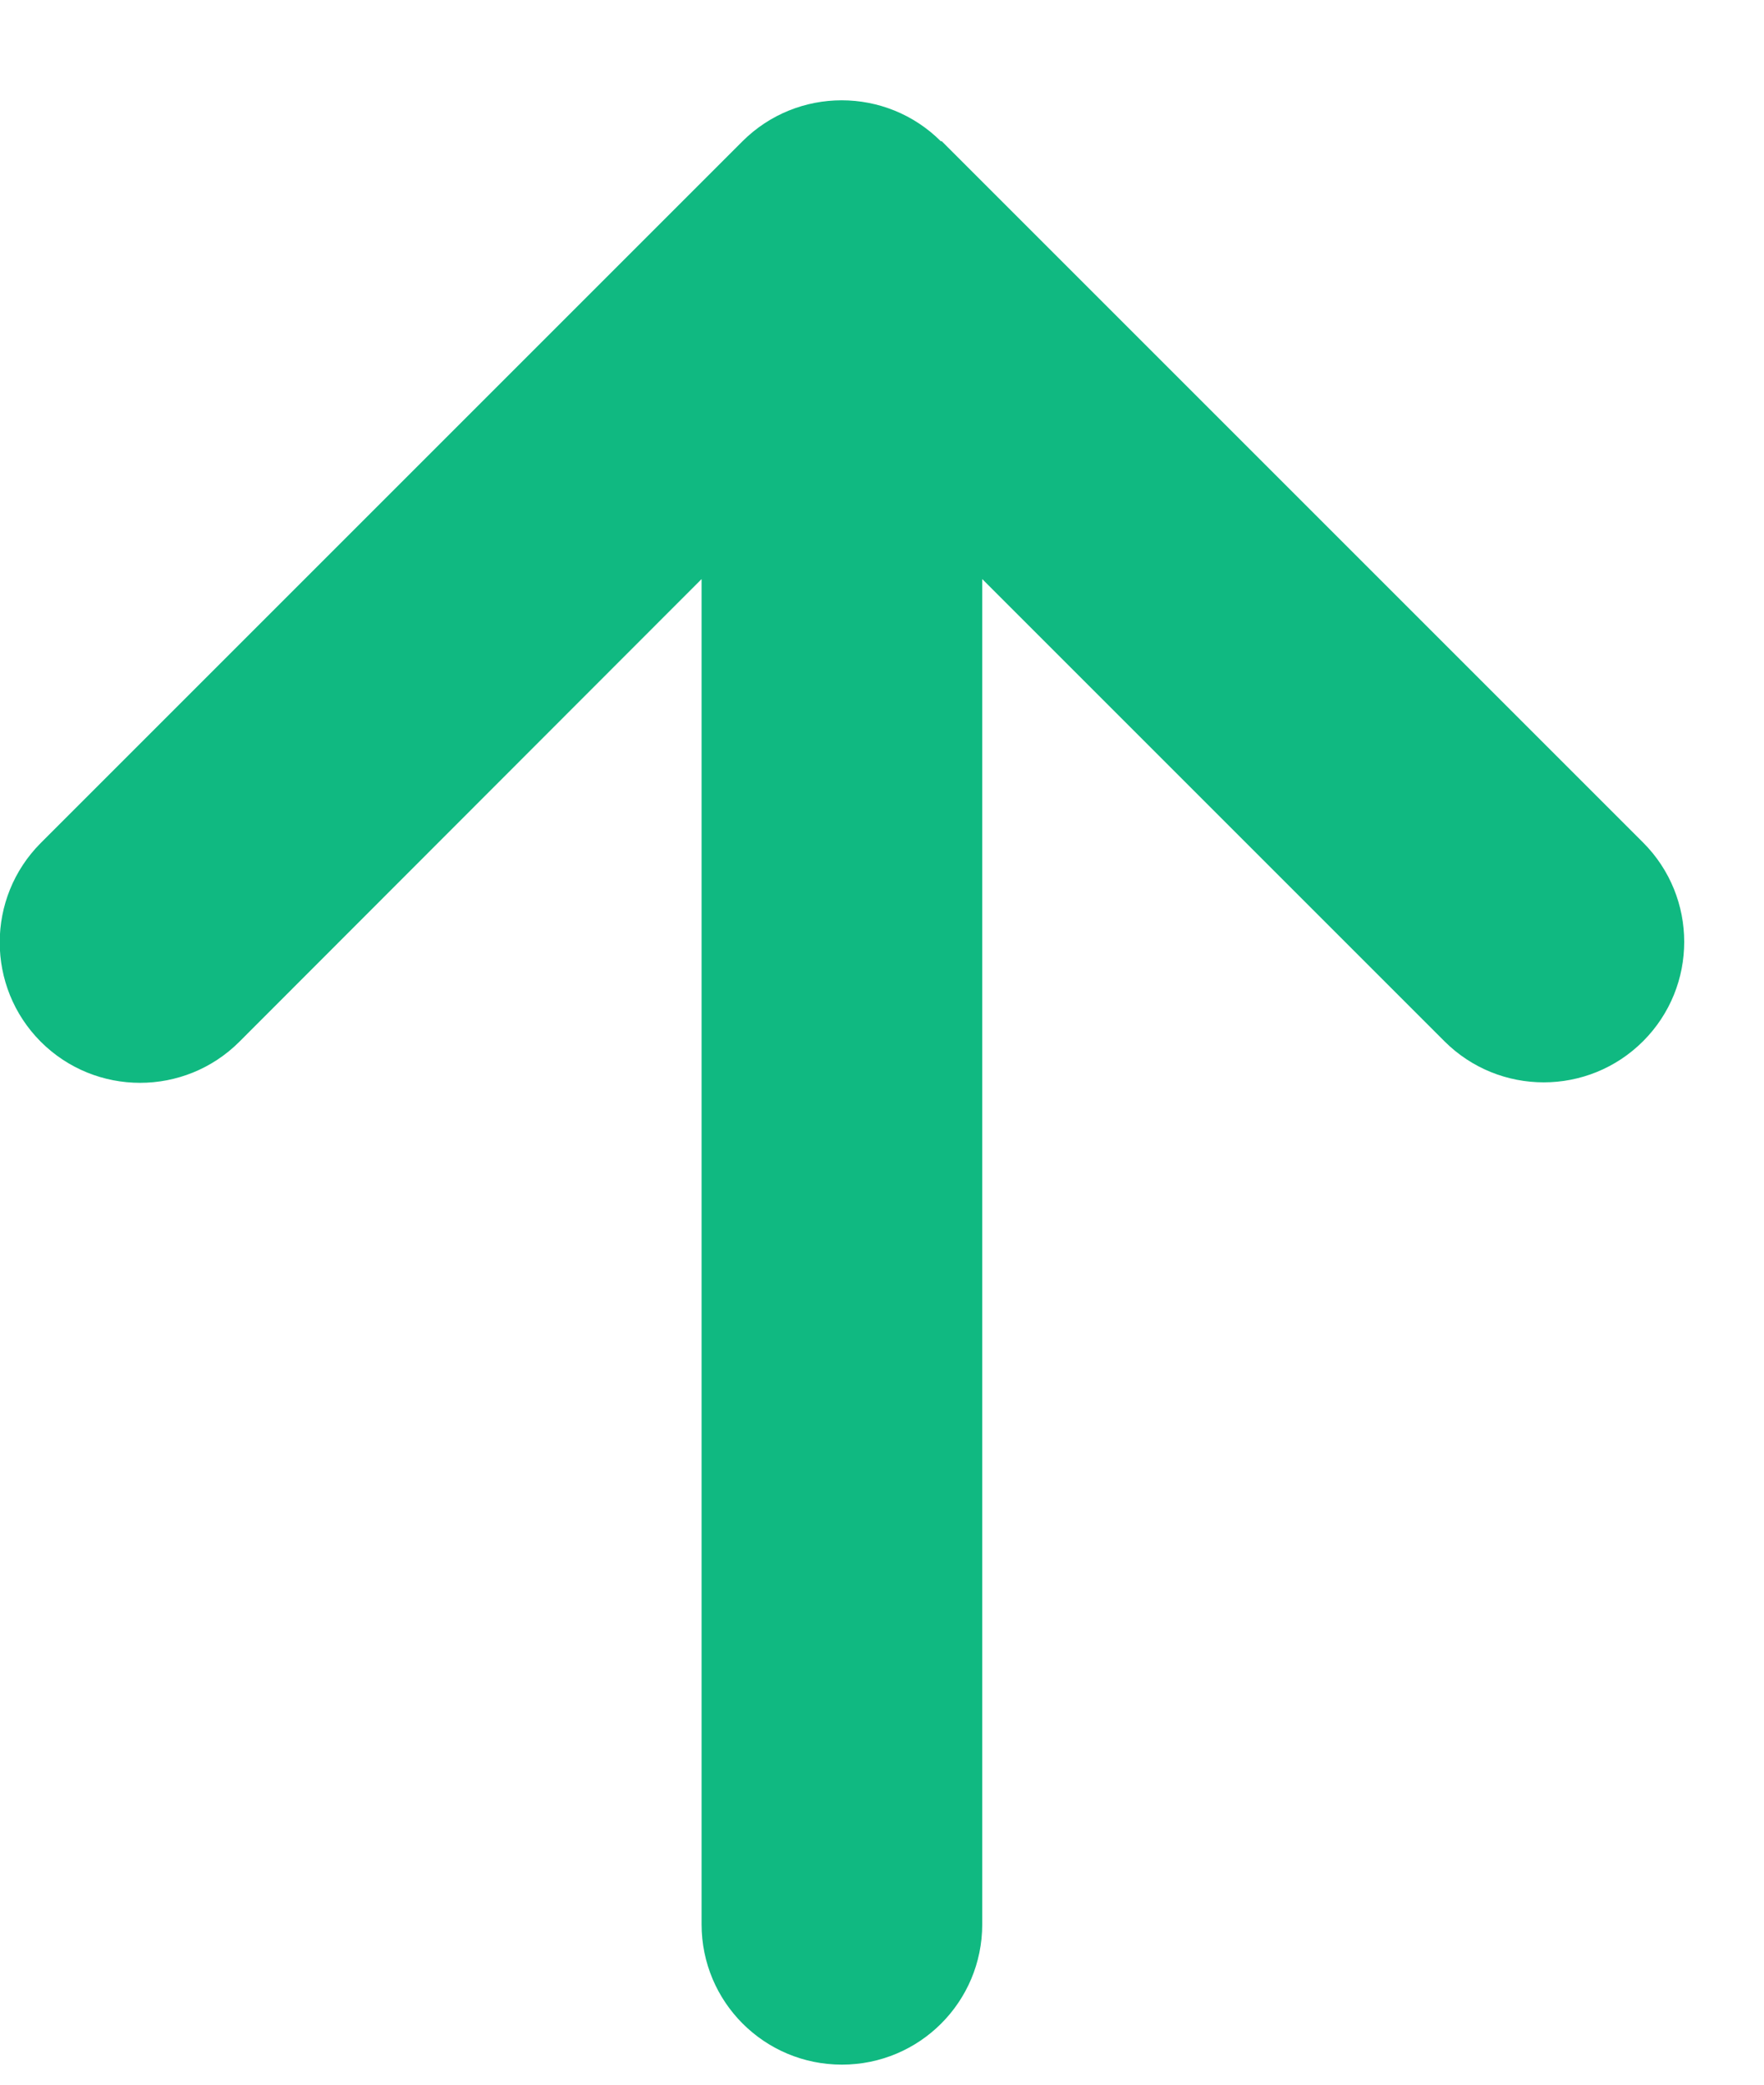 <svg width="11" height="13" viewBox="0 0 11 13" fill="none" xmlns="http://www.w3.org/2000/svg">
<path d="M5.868 0.882C5.526 0.54 4.971 0.54 4.629 0.882L0.254 5.257C-0.087 5.599 -0.087 6.154 0.254 6.496C0.596 6.838 1.151 6.838 1.493 6.496L4.375 3.611V12C4.375 12.484 4.766 12.875 5.25 12.875C5.734 12.875 6.125 12.484 6.125 12V3.611L9.007 6.493C9.349 6.835 9.904 6.835 10.246 6.493C10.588 6.151 10.588 5.596 10.246 5.254L5.871 0.879L5.868 0.882Z" fill="#10B981"/>
</svg>
